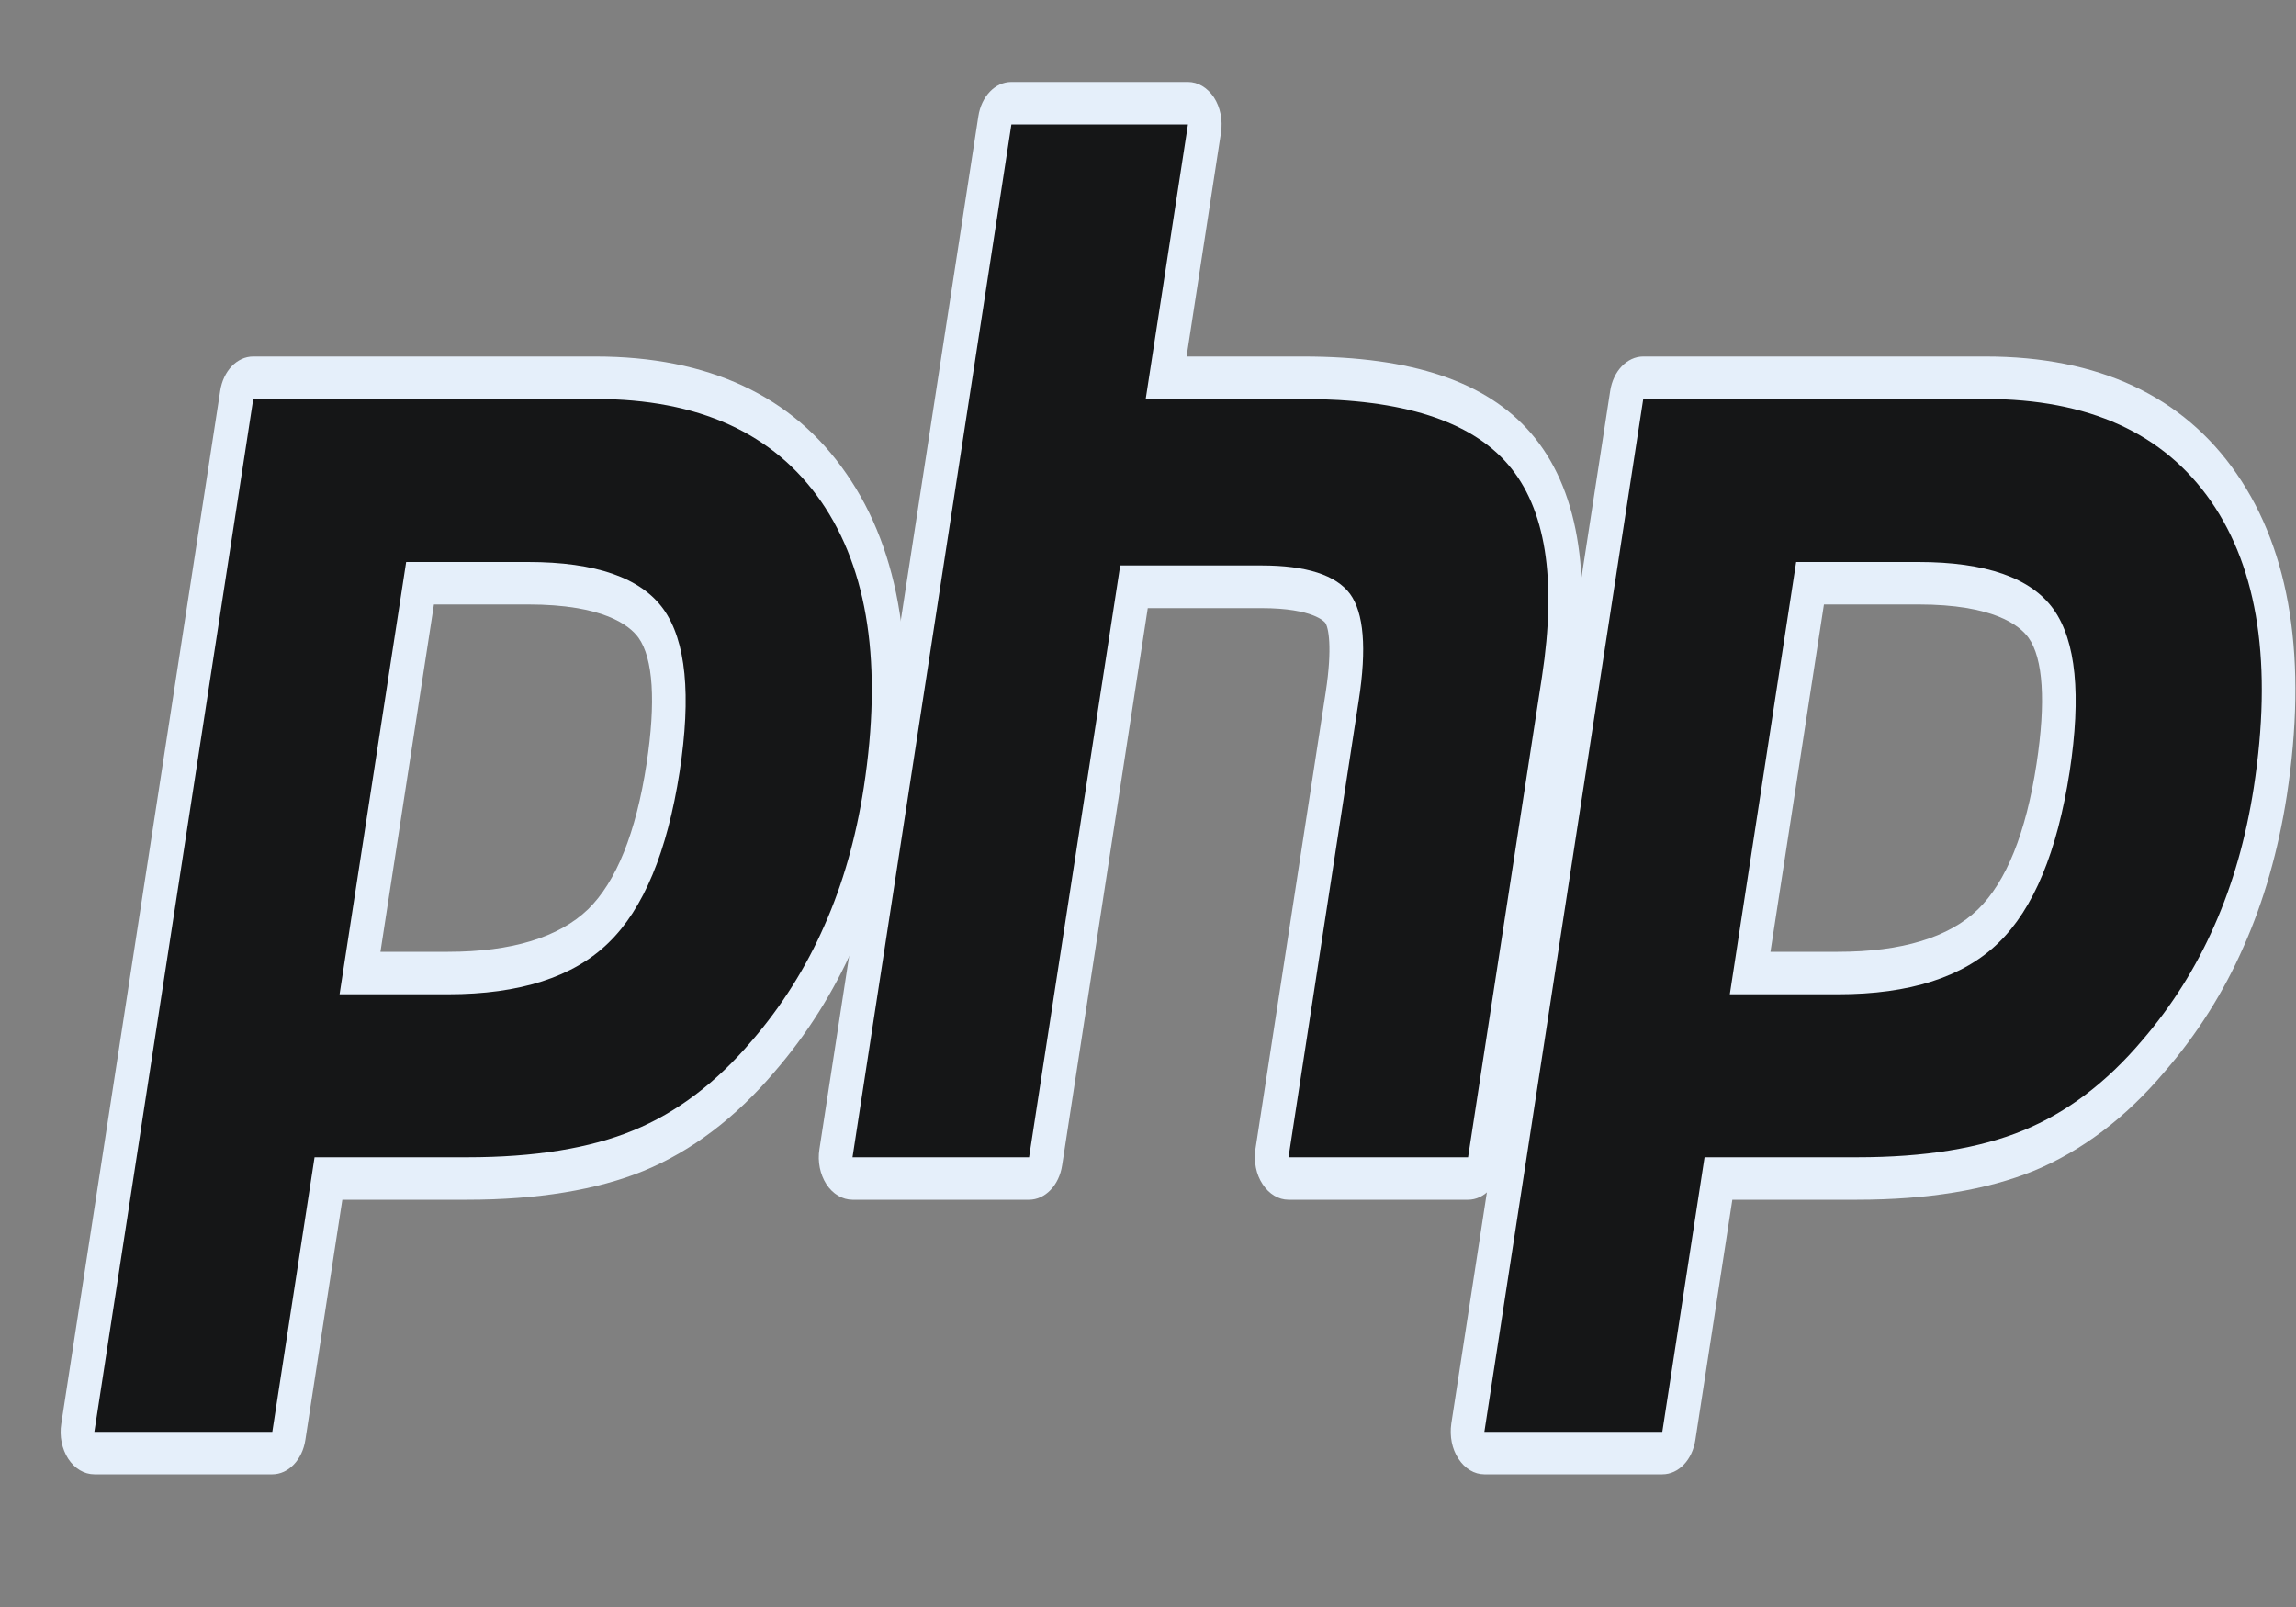 <?xml version="1.0" encoding="UTF-8"?>
<svg width="10px" height="7px" viewBox="0 0 10 7" version="1.1" xmlns="http://www.w3.org/2000/svg" xmlns:xlink="http://www.w3.org/1999/xlink">
    <rect x="0" y="0" width="10" height="7" fill="#808080" stroke="none"/>
    <!-- Generator: sketchtool 53.2 (72643) - https://sketchapp.com -->
    <title>C0452E2B-B18D-42B3-B434-226495AD1F47</title>
    <desc>Created with sketchtool.</desc>
    <g id="Docs" stroke="none" stroke-width="1" fill="none" fill-rule="evenodd">
        <g id="Docs-Icon" transform="translate(-61, -201)" fill-rule="nonzero">
            <g id="phpBw" transform="translate(54, 193)">
                <path d="M8.951,11.736 C9.246,11.736 9.466,11.805 9.605,11.94 C9.743,12.074 9.838,12.306 9.888,12.63 C9.934,12.933 9.917,13.144 9.835,13.258 C9.752,13.374 9.572,13.433 9.3,13.433 L8.829,13.433 L8.568,11.736 L8.951,11.736 Z M7.411,9.645 C7.389,9.645 7.368,9.657 7.354,9.679 C7.34,9.7 7.334,9.728 7.339,9.755 L8.031,14.254 C8.037,14.297 8.068,14.329 8.103,14.329 L9.594,14.329 C10.063,14.329 10.412,14.168 10.631,13.851 C10.852,13.532 10.92,13.086 10.834,12.526 C10.798,12.298 10.738,12.086 10.654,11.896 C10.57,11.706 10.459,11.53 10.324,11.373 C10.163,11.182 9.98,11.044 9.781,10.962 C9.585,10.882 9.334,10.841 9.035,10.841 L8.431,10.841 L8.258,9.72 C8.251,9.676 8.221,9.645 8.186,9.645 L7.411,9.645 Z" id="path3486" fill="#151617" transform="translate(9.104, 11.987) scale(-1, 1) rotate(-180) translate(-9.104, -11.987) "></path>
                <path d="M8.89,13.341 L9.3,13.341 C9.628,13.341 9.742,13.25 9.781,13.196 C9.845,13.106 9.857,12.916 9.816,12.647 C9.77,12.346 9.684,12.133 9.561,12.013 C9.434,11.891 9.229,11.828 8.951,11.828 L8.657,11.828 L8.89,13.341 Z M9.594,14.421 L8.103,14.421 C8.032,14.421 7.972,14.358 7.959,14.271 L7.267,9.773 C7.258,9.718 7.27,9.662 7.297,9.62 C7.325,9.577 7.367,9.552 7.411,9.552 L8.186,9.552 C8.256,9.552 8.317,9.615 8.33,9.702 L8.491,10.748 L9.035,10.748 C9.342,10.748 9.601,10.791 9.804,10.874 C10.012,10.96 10.204,11.105 10.374,11.306 C10.515,11.469 10.63,11.652 10.718,11.851 C10.806,12.049 10.869,12.27 10.906,12.508 C10.996,13.098 10.923,13.57 10.686,13.911 C10.453,14.25 10.085,14.421 9.594,14.421 L9.594,14.421 Z M8.479,11.643 L8.951,11.643 C9.264,11.643 9.497,11.718 9.65,11.867 C9.803,12.015 9.906,12.264 9.96,12.612 C10.011,12.946 9.988,13.182 9.89,13.32 C9.792,13.457 9.595,13.526 9.3,13.526 L8.769,13.526 L8.479,11.643 L8.479,11.643 Z M9.594,14.236 C10.043,14.236 10.37,14.087 10.576,13.79 C10.782,13.492 10.844,13.077 10.762,12.543 C10.728,12.324 10.671,12.123 10.59,11.941 C10.51,11.759 10.405,11.592 10.275,11.441 C10.12,11.258 9.948,11.128 9.758,11.05 C9.569,10.972 9.328,10.933 9.035,10.933 L8.37,10.933 L8.186,9.737 L7.411,9.737 L8.103,14.236 L9.594,14.236 L9.594,14.236 Z" id="path3490" fill="#E5EFFA" transform="translate(9.104, 11.987) scale(-1, 1) rotate(-180) translate(-9.104, -11.987) "></path>
                <path d="M12.612,8.449 C12.59,8.449 12.569,8.461 12.556,8.483 C12.542,8.504 12.536,8.532 12.54,8.559 L12.846,10.55 C12.875,10.739 12.868,10.875 12.826,10.932 C12.8,10.967 12.723,11.026 12.494,11.026 L11.939,11.026 L11.554,8.524 C11.547,8.48 11.517,8.449 11.482,8.449 L10.713,8.449 C10.691,8.449 10.67,8.461 10.656,8.483 C10.642,8.504 10.636,8.532 10.641,8.559 L11.333,13.058 C11.339,13.101 11.37,13.133 11.405,13.133 L12.174,13.133 C12.196,13.133 12.217,13.12 12.231,13.099 C12.245,13.077 12.25,13.049 12.246,13.022 L12.079,11.937 L12.676,11.937 C13.13,11.937 13.439,11.835 13.618,11.627 C13.801,11.415 13.858,11.075 13.788,10.617 L13.466,8.524 C13.459,8.48 13.429,8.449 13.394,8.449 L12.612,8.449 Z" id="path3494" fill="#151617" transform="translate(12.228, 10.791) scale(-1, 1) rotate(-180) translate(-12.228, -10.791) "></path>
                <path d="M12.174,13.225 L11.405,13.225 C11.334,13.225 11.274,13.162 11.261,13.075 L10.569,8.577 C10.56,8.522 10.572,8.466 10.599,8.424 C10.627,8.381 10.669,8.356 10.713,8.356 L11.482,8.356 C11.552,8.356 11.613,8.419 11.626,8.506 L11.999,10.933 L12.494,10.933 C12.722,10.933 12.77,10.872 12.772,10.869 C12.786,10.85 12.804,10.763 12.774,10.567 L12.468,8.577 C12.46,8.522 12.471,8.466 12.499,8.424 C12.527,8.381 12.568,8.356 12.612,8.356 L13.394,8.356 C13.464,8.356 13.524,8.419 13.538,8.506 L13.86,10.599 C13.935,11.091 13.871,11.459 13.668,11.695 C13.474,11.92 13.15,12.029 12.676,12.029 L12.168,12.029 L12.318,13.005 C12.326,13.059 12.315,13.115 12.287,13.158 C12.259,13.2 12.218,13.225 12.174,13.225 M12.174,13.04 L11.99,11.844 L12.676,11.844 C13.107,11.844 13.405,11.749 13.568,11.559 C13.732,11.369 13.781,11.061 13.716,10.635 L13.394,8.541 L12.612,8.541 L12.918,10.532 C12.953,10.758 12.94,10.913 12.88,10.995 C12.819,11.077 12.69,11.119 12.494,11.119 L11.879,11.119 L11.482,8.541 L10.713,8.541 L11.405,13.04 L12.174,13.04" id="path3498" fill="#E5EFFA" transform="translate(12.228, 10.791) scale(-1, 1) rotate(-180) translate(-12.228, -10.791) "></path>
                <path d="M15.005,11.736 C15.3,11.736 15.52,11.805 15.659,11.94 C15.797,12.074 15.892,12.306 15.942,12.63 C15.989,12.933 15.971,13.144 15.89,13.258 C15.806,13.374 15.626,13.433 15.355,13.433 L14.884,13.433 L14.622,11.736 L15.005,11.736 Z M13.465,9.645 C13.443,9.645 13.422,9.657 13.408,9.679 C13.394,9.7 13.389,9.728 13.393,9.755 L14.085,14.254 C14.092,14.297 14.122,14.329 14.157,14.329 L15.648,14.329 C16.117,14.329 16.466,14.168 16.685,13.851 C16.906,13.532 16.974,13.086 16.888,12.526 C16.853,12.298 16.792,12.086 16.708,11.896 C16.624,11.706 16.513,11.53 16.378,11.373 C16.217,11.182 16.034,11.044 15.835,10.962 C15.64,10.882 15.388,10.841 15.089,10.841 L14.485,10.841 L14.312,9.72 C14.306,9.676 14.276,9.645 14.24,9.645 L13.465,9.645 Z" id="path3502" fill="#151617" transform="translate(15.158, 11.987) scale(-1, 1) rotate(-180) translate(-15.158, -11.987) "></path>
                <path d="M14.944,13.341 L15.355,13.341 C15.683,13.341 15.796,13.25 15.835,13.196 C15.899,13.106 15.911,12.916 15.87,12.647 C15.824,12.346 15.738,12.133 15.615,12.013 C15.489,11.891 15.284,11.828 15.005,11.828 L14.711,11.828 L14.944,13.341 Z M15.648,14.421 L14.157,14.421 C14.087,14.421 14.026,14.358 14.013,14.271 L13.321,9.773 C13.313,9.718 13.324,9.662 13.352,9.62 C13.38,9.577 13.421,9.552 13.465,9.552 L14.24,9.552 C14.311,9.552 14.371,9.615 14.384,9.702 L14.545,10.748 L15.089,10.748 C15.396,10.748 15.655,10.791 15.858,10.874 C16.066,10.96 16.259,11.105 16.428,11.306 C16.569,11.469 16.685,11.652 16.772,11.851 C16.86,12.049 16.923,12.27 16.96,12.508 C17.05,13.098 16.977,13.57 16.741,13.911 C16.507,14.25 16.139,14.421 15.648,14.421 L15.648,14.421 Z M14.534,11.643 L15.005,11.643 C15.318,11.643 15.551,11.718 15.704,11.867 C15.857,12.015 15.96,12.264 16.014,12.612 C16.065,12.946 16.042,13.182 15.944,13.32 C15.846,13.457 15.649,13.526 15.355,13.526 L14.823,13.526 L14.534,11.643 L14.534,11.643 Z M15.648,14.236 C16.097,14.236 16.424,14.087 16.63,13.79 C16.836,13.492 16.898,13.077 16.816,12.543 C16.782,12.324 16.725,12.123 16.644,11.941 C16.564,11.759 16.459,11.592 16.329,11.441 C16.174,11.258 16.002,11.128 15.812,11.05 C15.623,10.972 15.382,10.933 15.089,10.933 L14.424,10.933 L14.24,9.737 L13.465,9.737 L14.157,14.236 L15.648,14.236 L15.648,14.236 Z" id="path3506" fill="#E5EFFA" transform="translate(15.158, 11.987) scale(-1, 1) rotate(-180) translate(-15.158, -11.987) "></path>
            </g>
        </g>
    </g>
</svg>